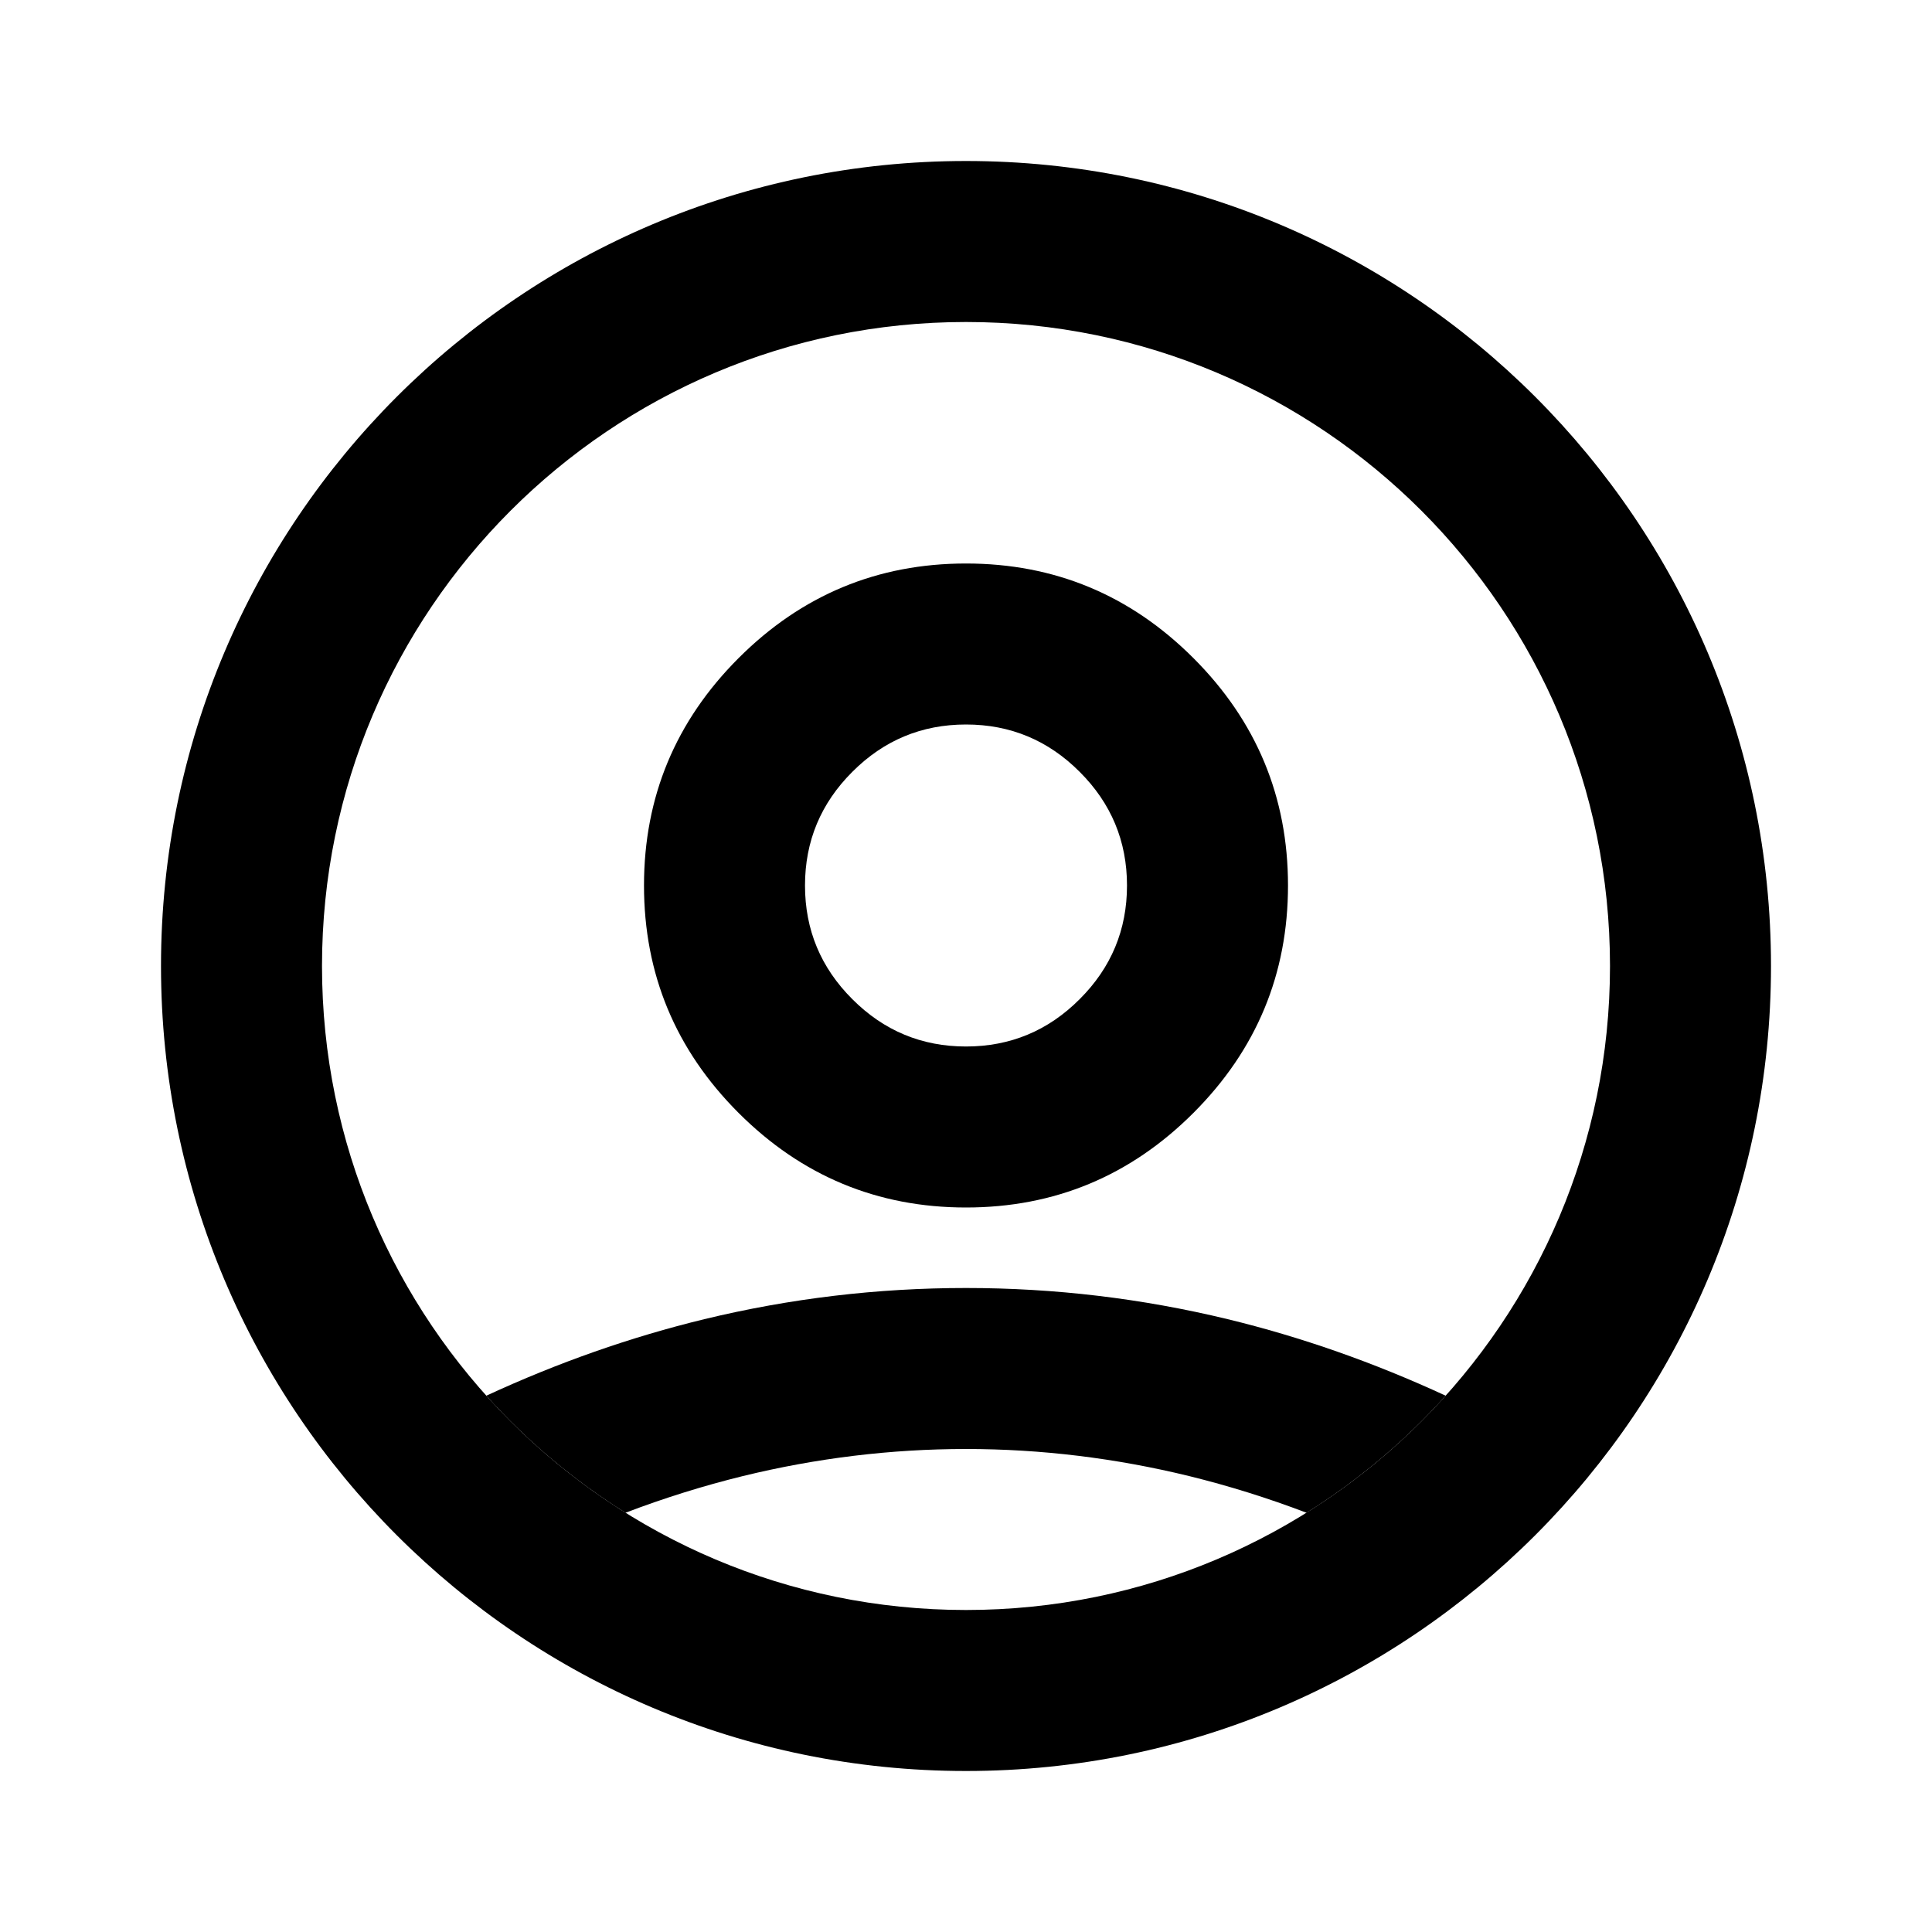 <svg width="24" height="24" viewBox="0 0 24 24" fill="none" xmlns="http://www.w3.org/2000/svg">
<path d="M9.175 13.825C9.958 14.608 10.9 15 12 15C13.1 15 14.042 14.608 14.825 13.825C15.608 13.042 16 12.1 16 11C16 9.9 15.608 8.958 14.825 8.175C14.042 7.392 13.1 7 12 7C10.9 7 9.958 7.392 9.175 8.175C8.392 8.958 8 9.9 8 11C8 12.1 8.392 13.042 9.175 13.825ZM13.412 12.412C13.021 12.804 12.55 13 12 13C11.45 13 10.979 12.804 10.588 12.412C10.196 12.021 10 11.55 10 11C10 10.45 10.196 9.979 10.588 9.588C10.979 9.196 11.45 9 12 9C12.55 9 13.021 9.196 13.412 9.588C13.804 9.979 14 10.45 14 11C14 11.55 13.804 12.021 13.412 12.412Z" fill="black"/>
<path d="M22 12C22 17.523 17.523 22 12 22C6.477 22 2 17.523 2 12C2 6.477 6.477 2 12 2C17.523 2 22 6.477 22 12ZM20 12C20 7.582 16.418 4 12 4C7.582 4 4 7.582 4 12C4 16.418 7.582 20 12 20C16.418 20 20 16.418 20 12Z" fill="black"/>
<path d="M16.23 18.792C15.747 18.608 15.262 18.457 14.775 18.337C13.858 18.113 12.933 18 12 18C11.067 18 10.142 18.113 9.225 18.337C8.738 18.457 8.253 18.608 7.77 18.792C7.127 18.39 6.545 17.9 6.041 17.338C6.932 16.926 7.835 16.609 8.75 16.387C9.817 16.129 10.9 16 12 16C13.1 16 14.183 16.129 15.25 16.387C16.165 16.609 17.068 16.926 17.959 17.338C17.455 17.9 16.873 18.39 16.23 18.792Z" fill="black"/>
</svg>
